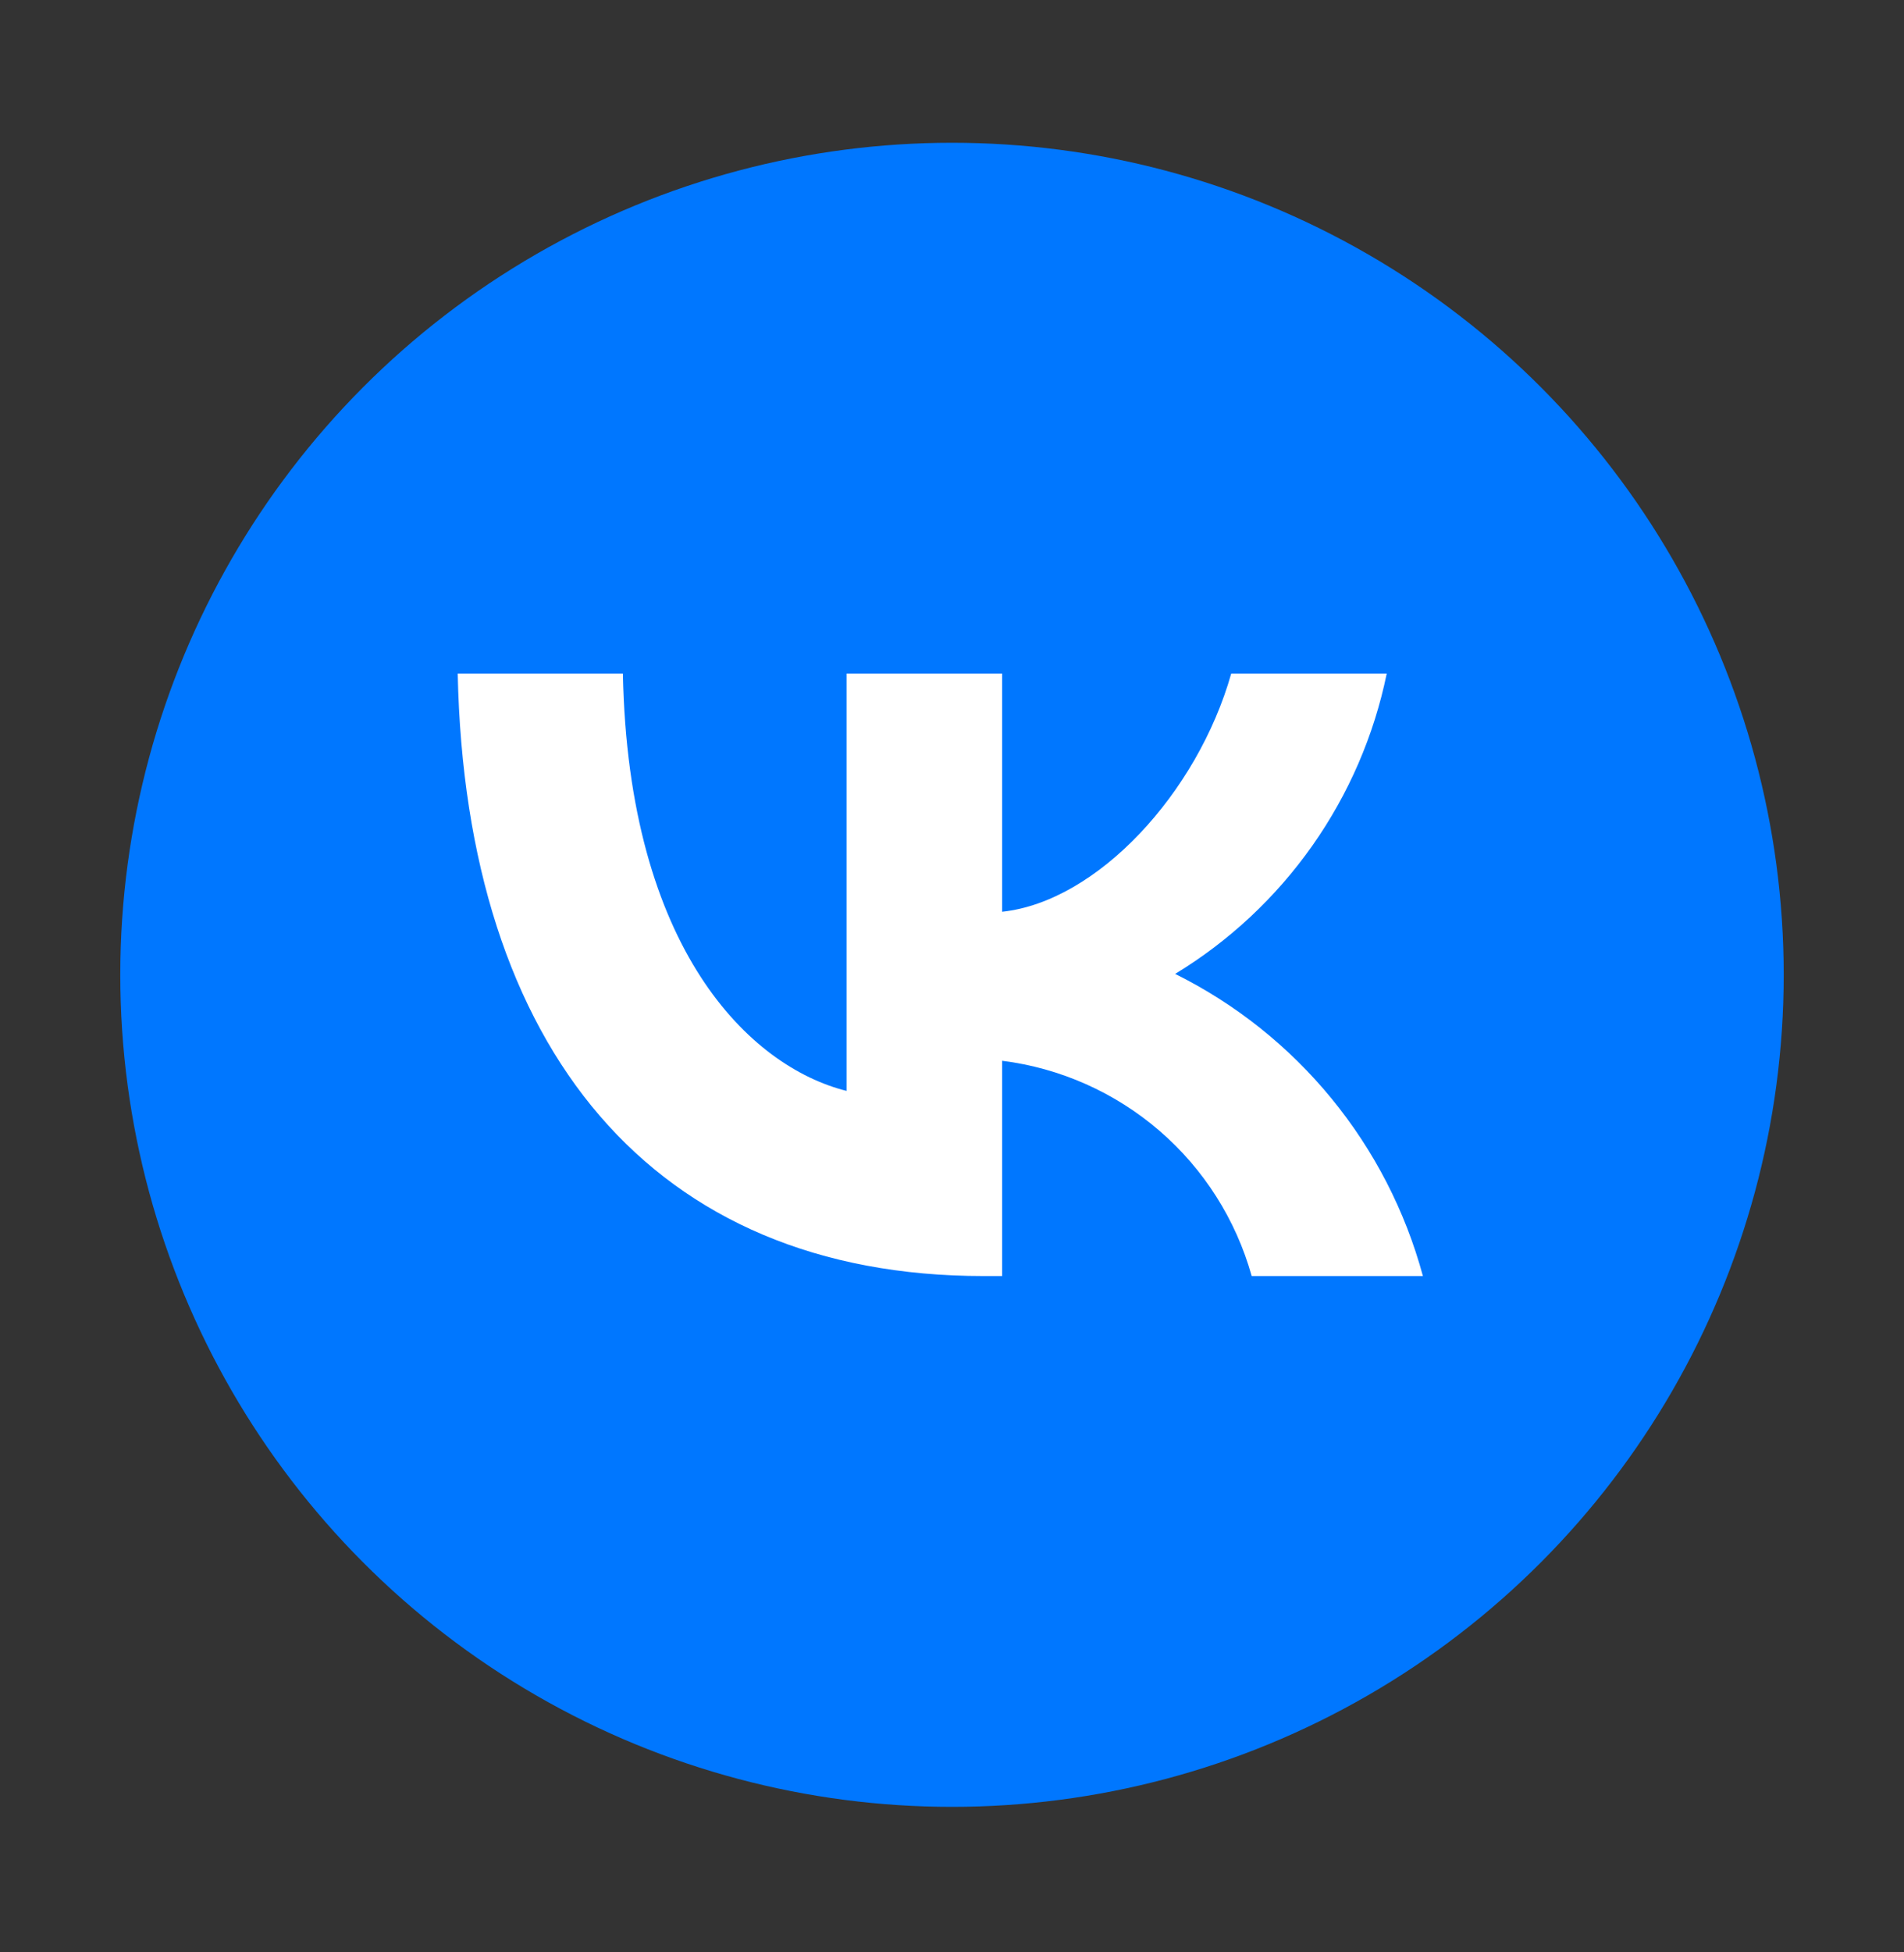 <svg width="40" height="41" viewBox="0 0 40 41" fill="none" xmlns="http://www.w3.org/2000/svg">
<rect x="0" y="0" width="40" height="41" fill="#333333" stroke="none"/>
<circle cx="20" cy="20.471" r="17.473" fill="#0077FF"/>
<path d="M20.66 26.797C13.732 26.797 9.781 22.048 9.616 14.145H13.086C13.2 19.945 15.759 22.402 17.785 22.909V14.145H21.053V19.147C23.054 18.932 25.156 16.652 25.866 14.145H29.133C28.866 15.445 28.333 16.677 27.568 17.762C26.803 18.847 25.823 19.763 24.688 20.452C25.955 21.081 27.074 21.972 27.971 23.066C28.868 24.16 29.523 25.431 29.893 26.797H26.296C25.964 25.611 25.29 24.549 24.357 23.745C23.424 22.941 22.275 22.43 21.053 22.276V26.797H20.66Z" fill="white"/>
</svg>
